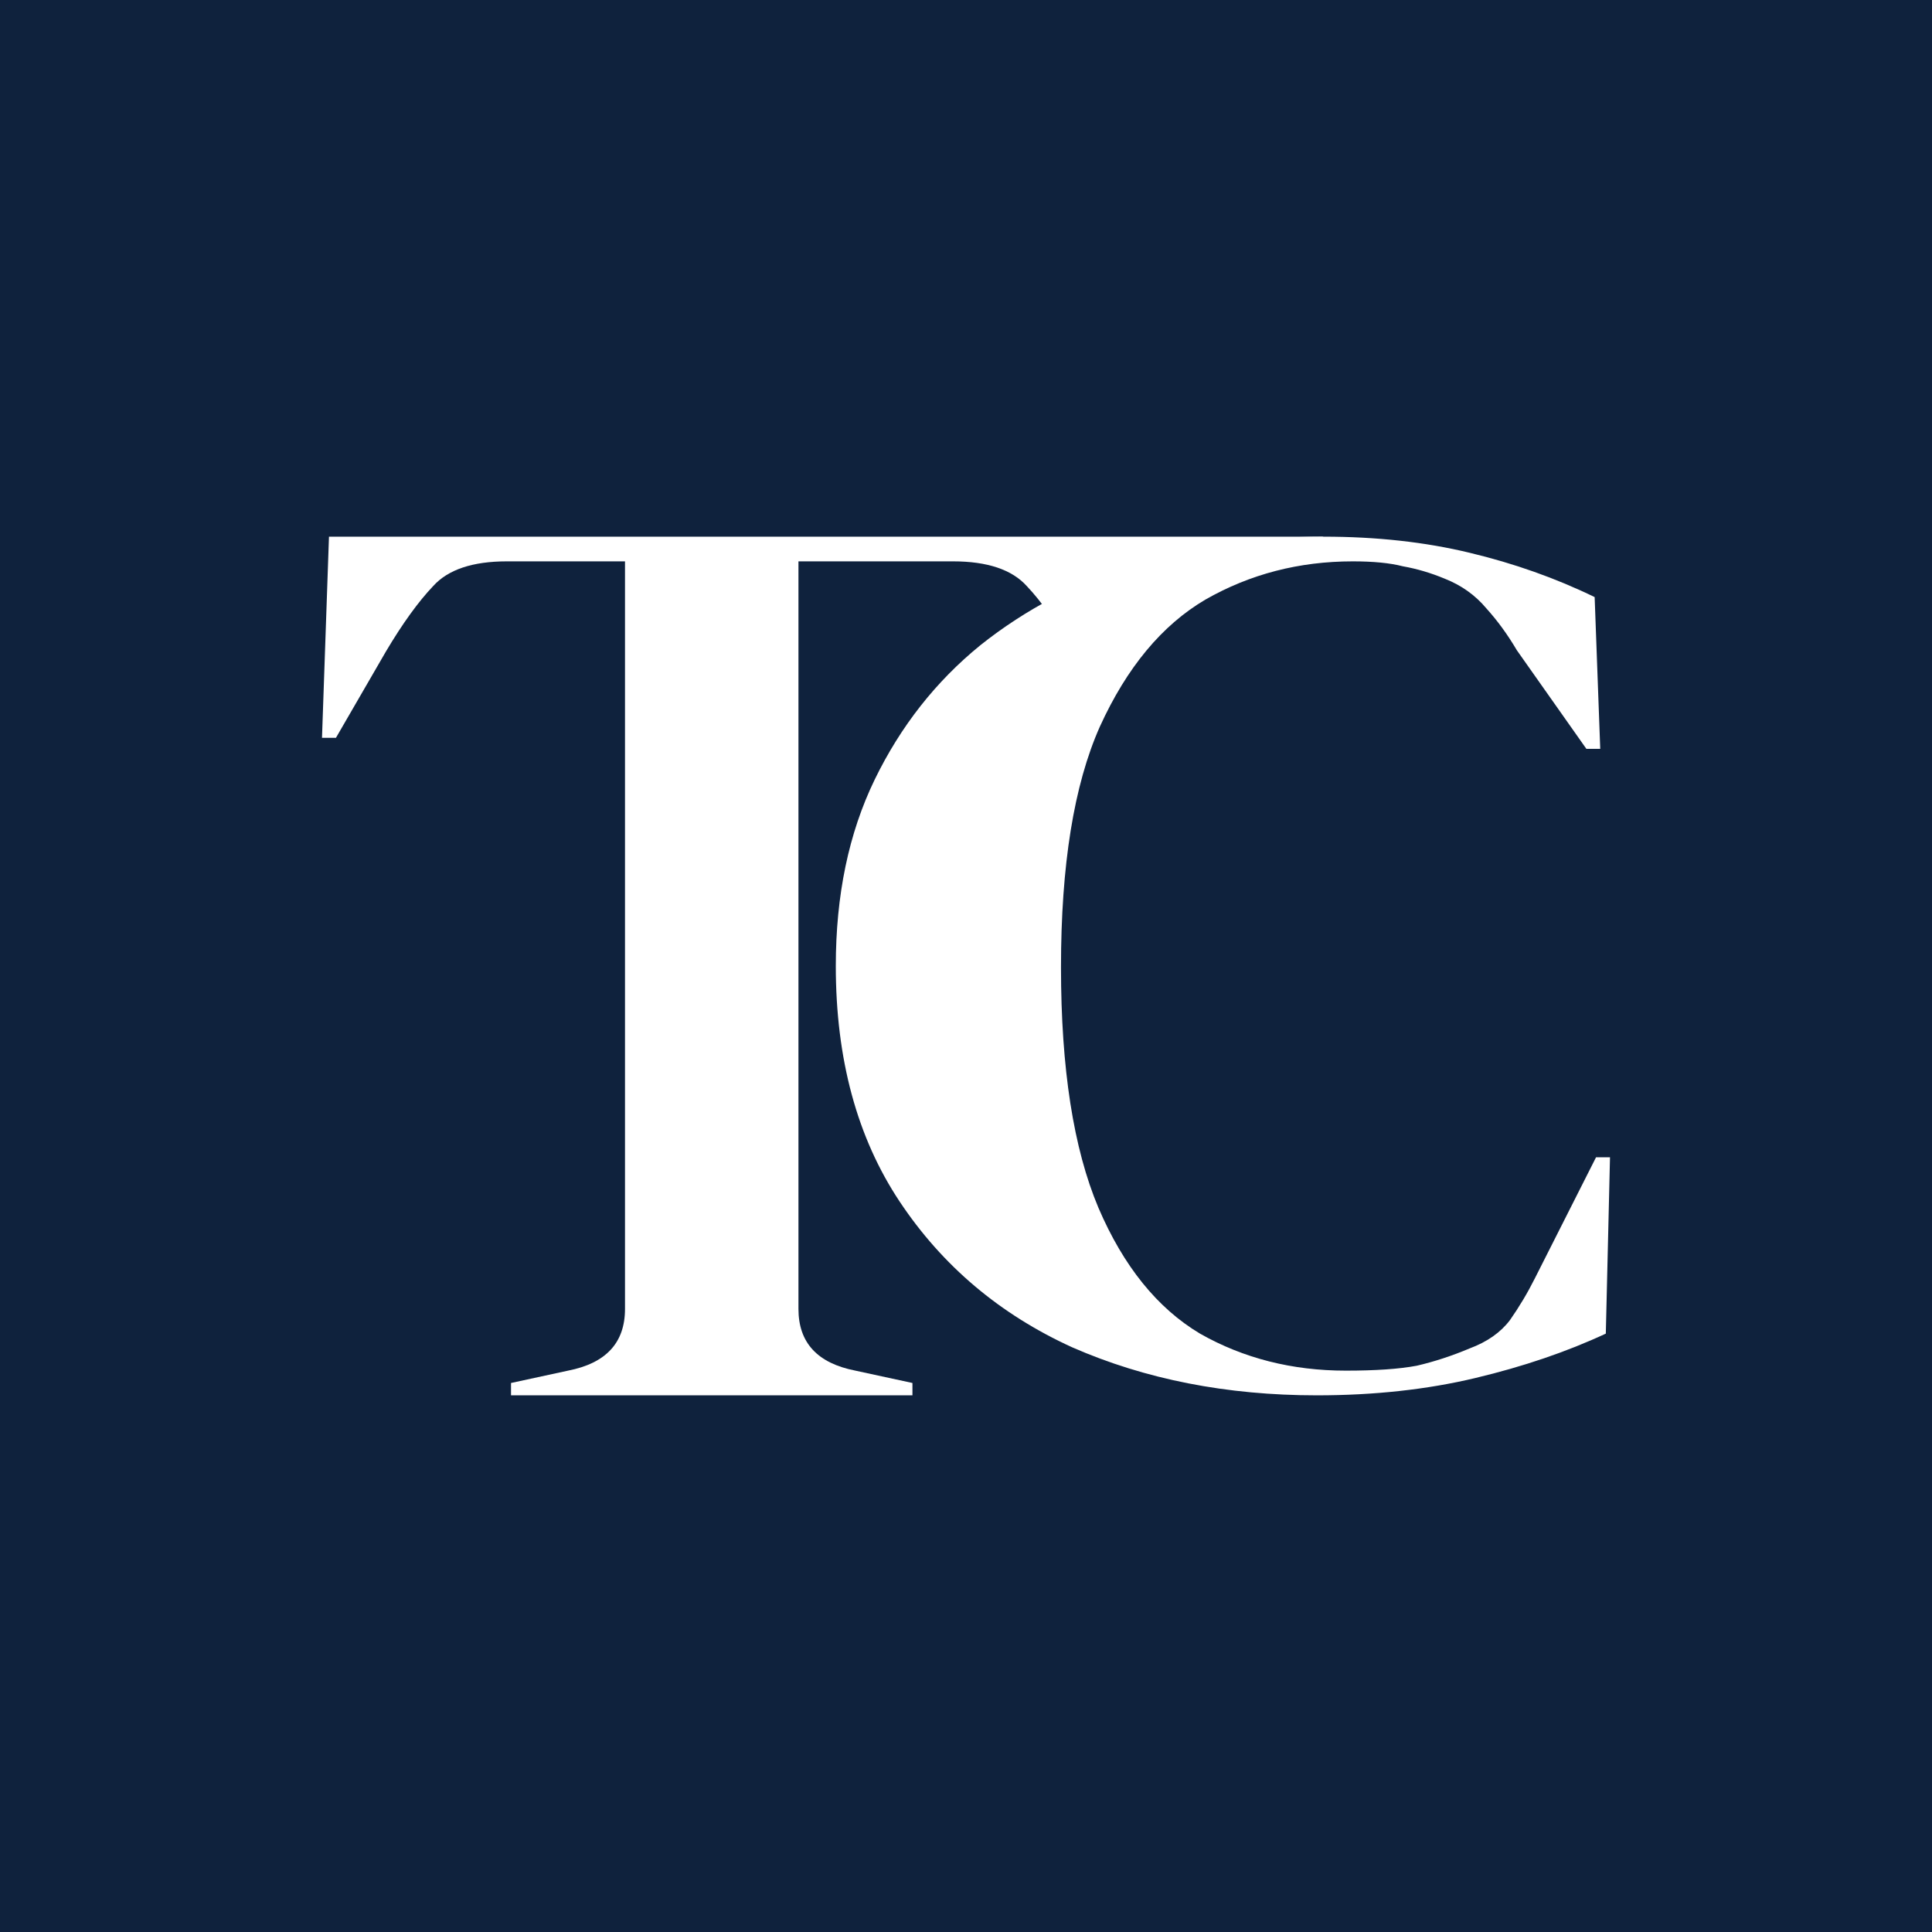 <svg width="18" height="18" viewBox="0 0 18 18" fill="none" xmlns="http://www.w3.org/2000/svg">
<rect width="18" height="18" fill="#0F223D"/>
<path d="M12.268 13C11.43 13 10.67 12.851 9.988 12.552C9.315 12.245 8.78 11.793 8.382 11.195C7.985 10.598 7.787 9.866 7.787 9C7.787 8.341 7.907 7.763 8.149 7.264C8.391 6.766 8.719 6.349 9.133 6.012C9.557 5.674 10.04 5.422 10.584 5.253C11.136 5.084 11.719 5 12.332 5C12.824 5 13.278 5.05 13.692 5.15C14.106 5.249 14.495 5.387 14.857 5.563L14.909 6.977H14.78L14.132 6.058C14.046 5.912 13.951 5.782 13.847 5.667C13.744 5.544 13.614 5.452 13.459 5.391C13.329 5.337 13.2 5.299 13.07 5.276C12.95 5.245 12.794 5.23 12.604 5.23C12.103 5.23 11.646 5.349 11.231 5.586C10.826 5.824 10.498 6.219 10.247 6.77C10.005 7.314 9.885 8.061 9.885 9.012C9.885 9.954 10.001 10.701 10.234 11.253C10.467 11.797 10.783 12.188 11.18 12.425C11.585 12.655 12.039 12.77 12.539 12.77C12.816 12.77 13.036 12.755 13.2 12.724C13.364 12.686 13.528 12.632 13.692 12.563C13.856 12.502 13.981 12.414 14.068 12.299C14.154 12.176 14.232 12.046 14.301 11.908L14.87 10.782H15L14.961 12.425C14.598 12.594 14.193 12.732 13.744 12.839C13.295 12.946 12.803 13 12.268 13Z" fill="white"/>
<path d="M4.761 13V12.885L5.292 12.77C5.646 12.701 5.823 12.51 5.823 12.195L5.823 5.23H4.722C4.403 5.23 4.174 5.307 4.036 5.46C3.898 5.605 3.751 5.808 3.596 6.069L3.13 6.874H3L3.065 5L12.332 5C12.332 5 11.733 5.23 11.11 5.46C10.53 5.674 10.247 6.5 10.247 6.5L9.993 6.069C9.846 5.808 9.704 5.605 9.566 5.46C9.428 5.307 9.199 5.23 8.879 5.23L7.439 5.23L7.439 12.195C7.439 12.51 7.616 12.701 7.97 12.77L8.501 12.885V13L4.761 13Z" fill="white"/>
</svg>
